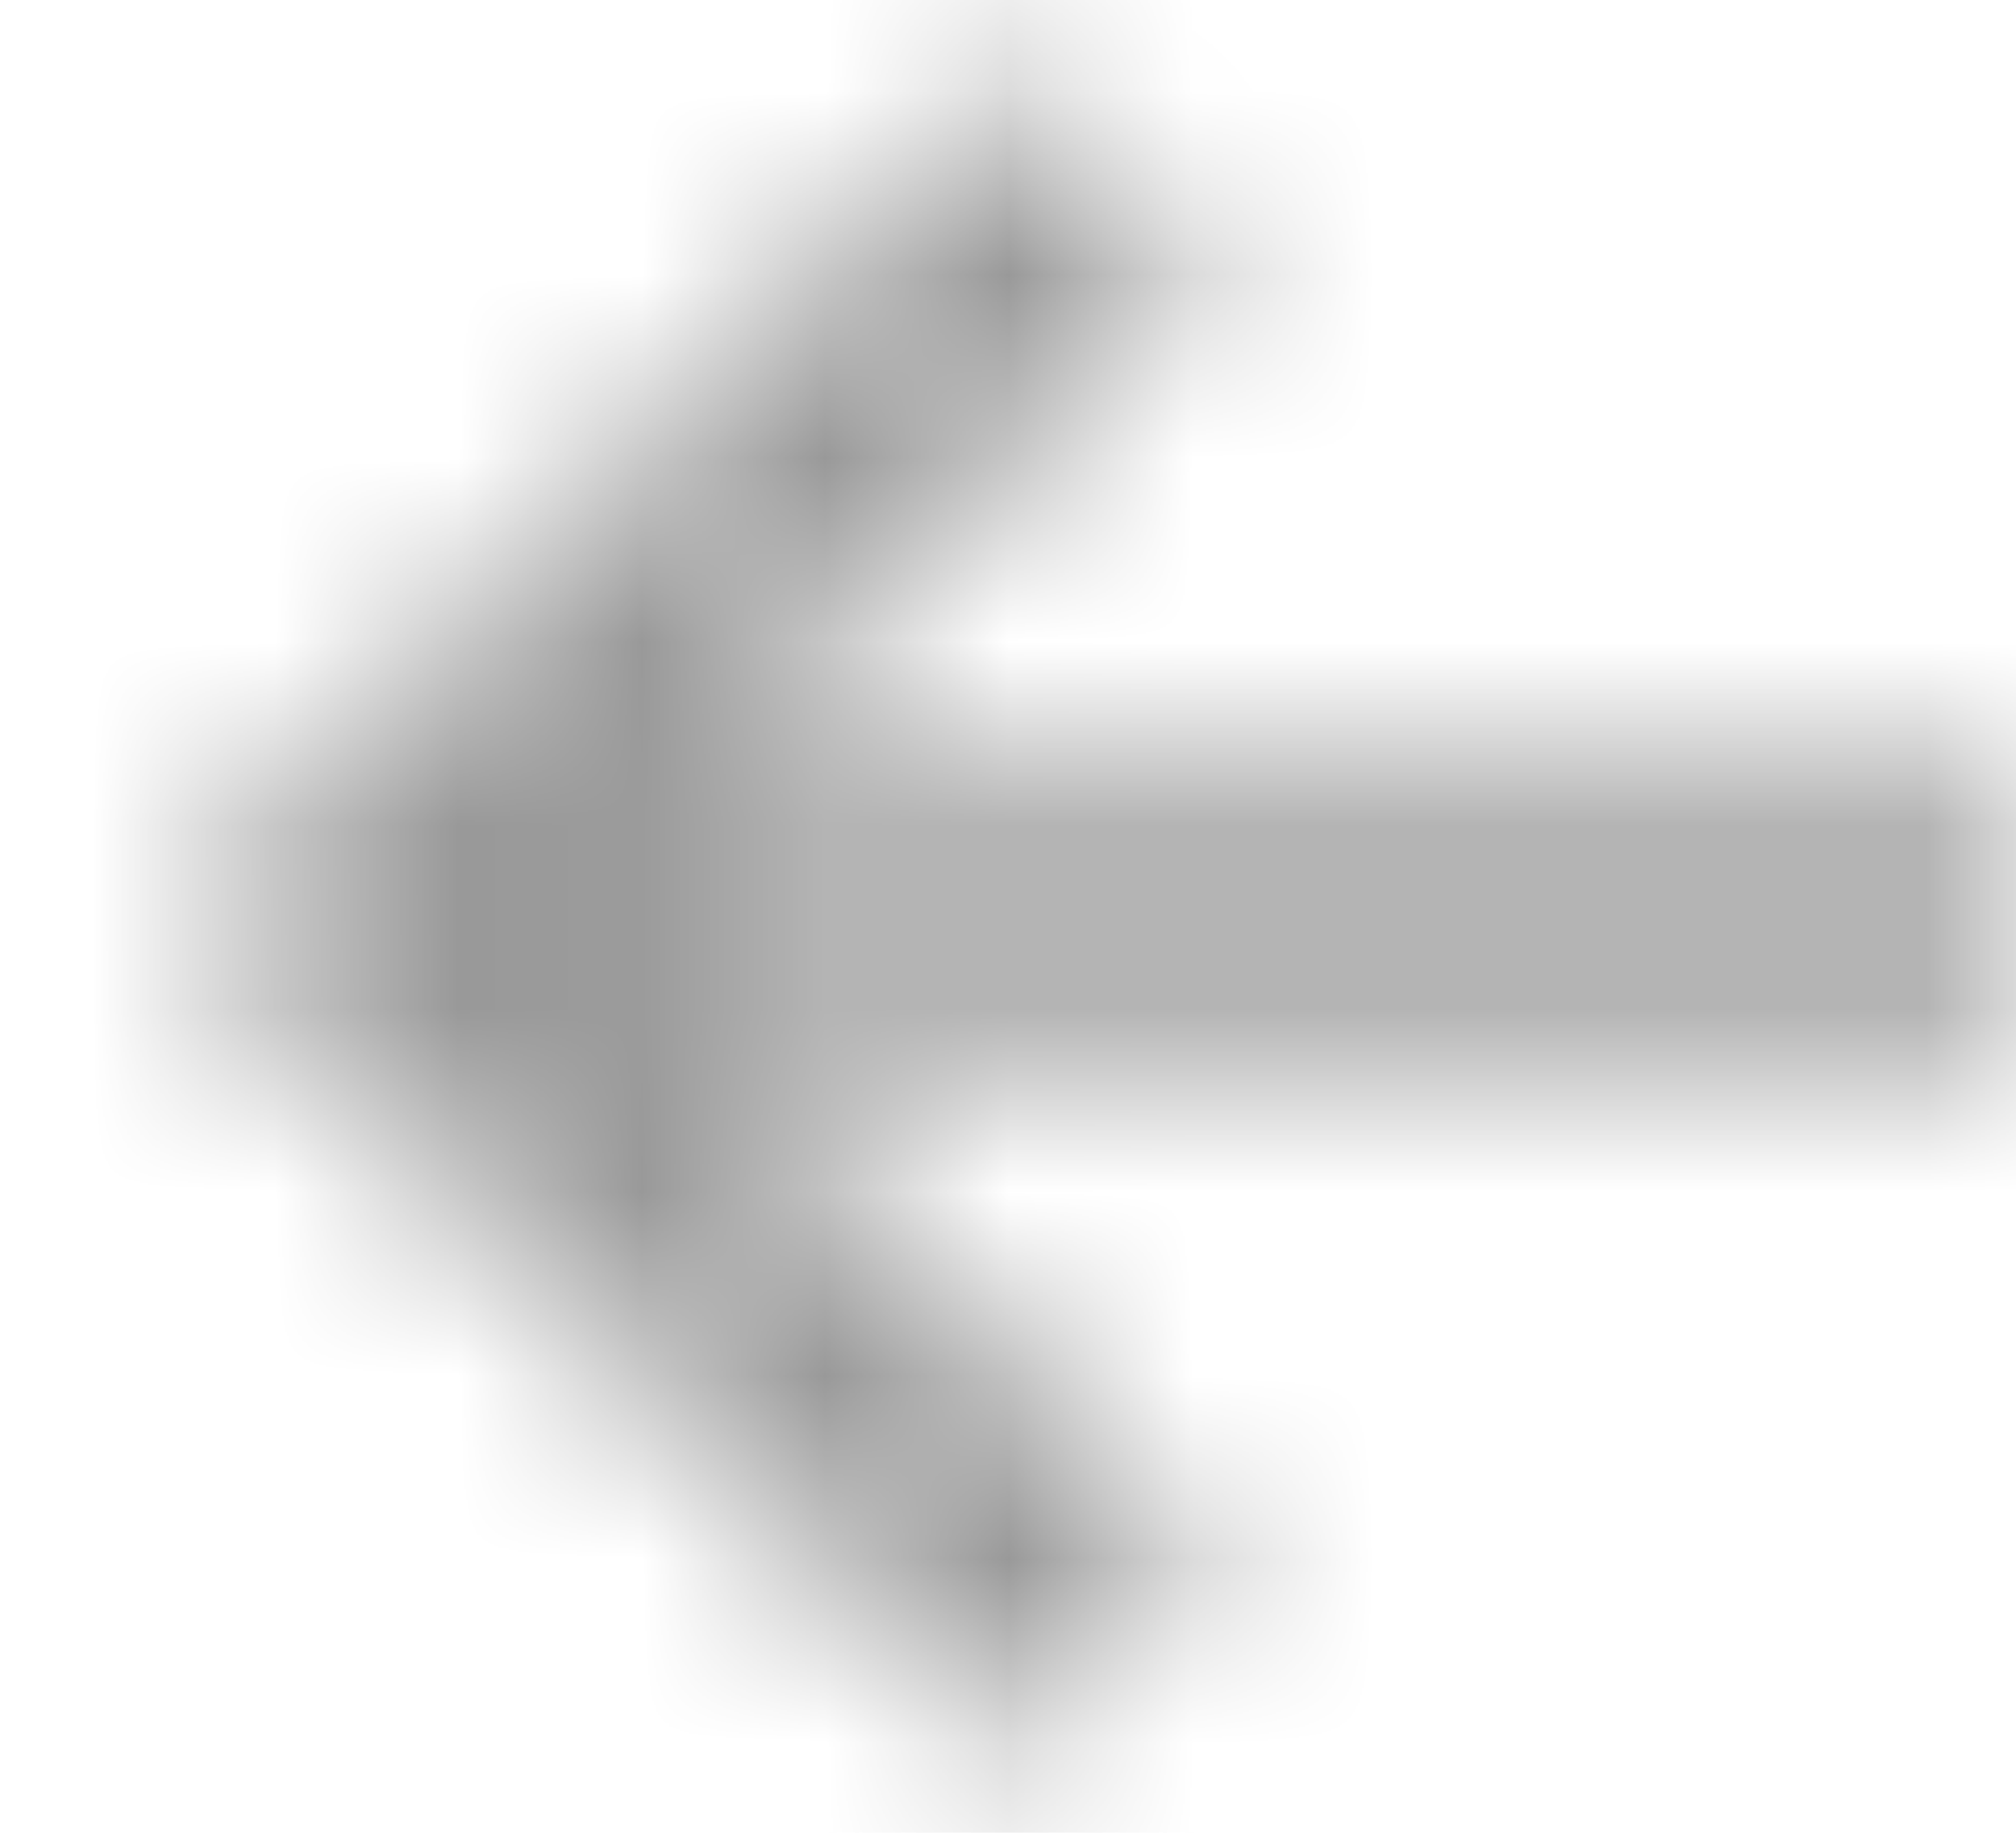 <?xml version="1.0" encoding="UTF-8"?>
<svg width="11px" height="10px" viewBox="0 0 11 10" version="1.1" xmlns="http://www.w3.org/2000/svg" xmlns:xlink="http://www.w3.org/1999/xlink">
    <!-- Generator: sketchtool 53.2 (72643) - https://sketchapp.com -->
    <title>1868CD92-7F22-445B-825E-236D5676D620</title>
    <desc>Created with sketchtool.</desc>
    <defs>
        <path d="M5.825,8.75 L8.607,11.532 L7.546,12.592 L4.011,9.057 L2.95,7.996 L7.546,3.4 L8.607,4.461 L5.818,7.25 L13,7.25 L13,8.75 L5.825,8.75 Z" id="path-1"></path>
    </defs>
    <g id="now" stroke="none" stroke-width="1" fill="none" fill-rule="evenodd">
        <g id="copying---step_2" transform="translate(-858, -455)">
            <g id="copying" transform="translate(848, 444)">
                <g id="icons/right_long_arrow_m" transform="translate(8, 8)">
                    <g id="right_long_arrow_m">
                        <mask id="mask-2" fill="white">
                            <use xlink:href="#path-1"></use>
                        </mask>
                        <g id="Combined-Shape" transform="translate(7.975, 7.996) scale(-1, 1) translate(-7.975, -7.996) "></g>
                        <g id="colors/Gray" mask="url(#mask-2)" fill="#999999">
                            <g transform="translate(-52, -52)" id="Rectangle">
                                <rect x="0" y="0" width="120" height="120"></rect>
                            </g>
                        </g>
                    </g>
                </g>
            </g>
        </g>
    </g>
</svg>